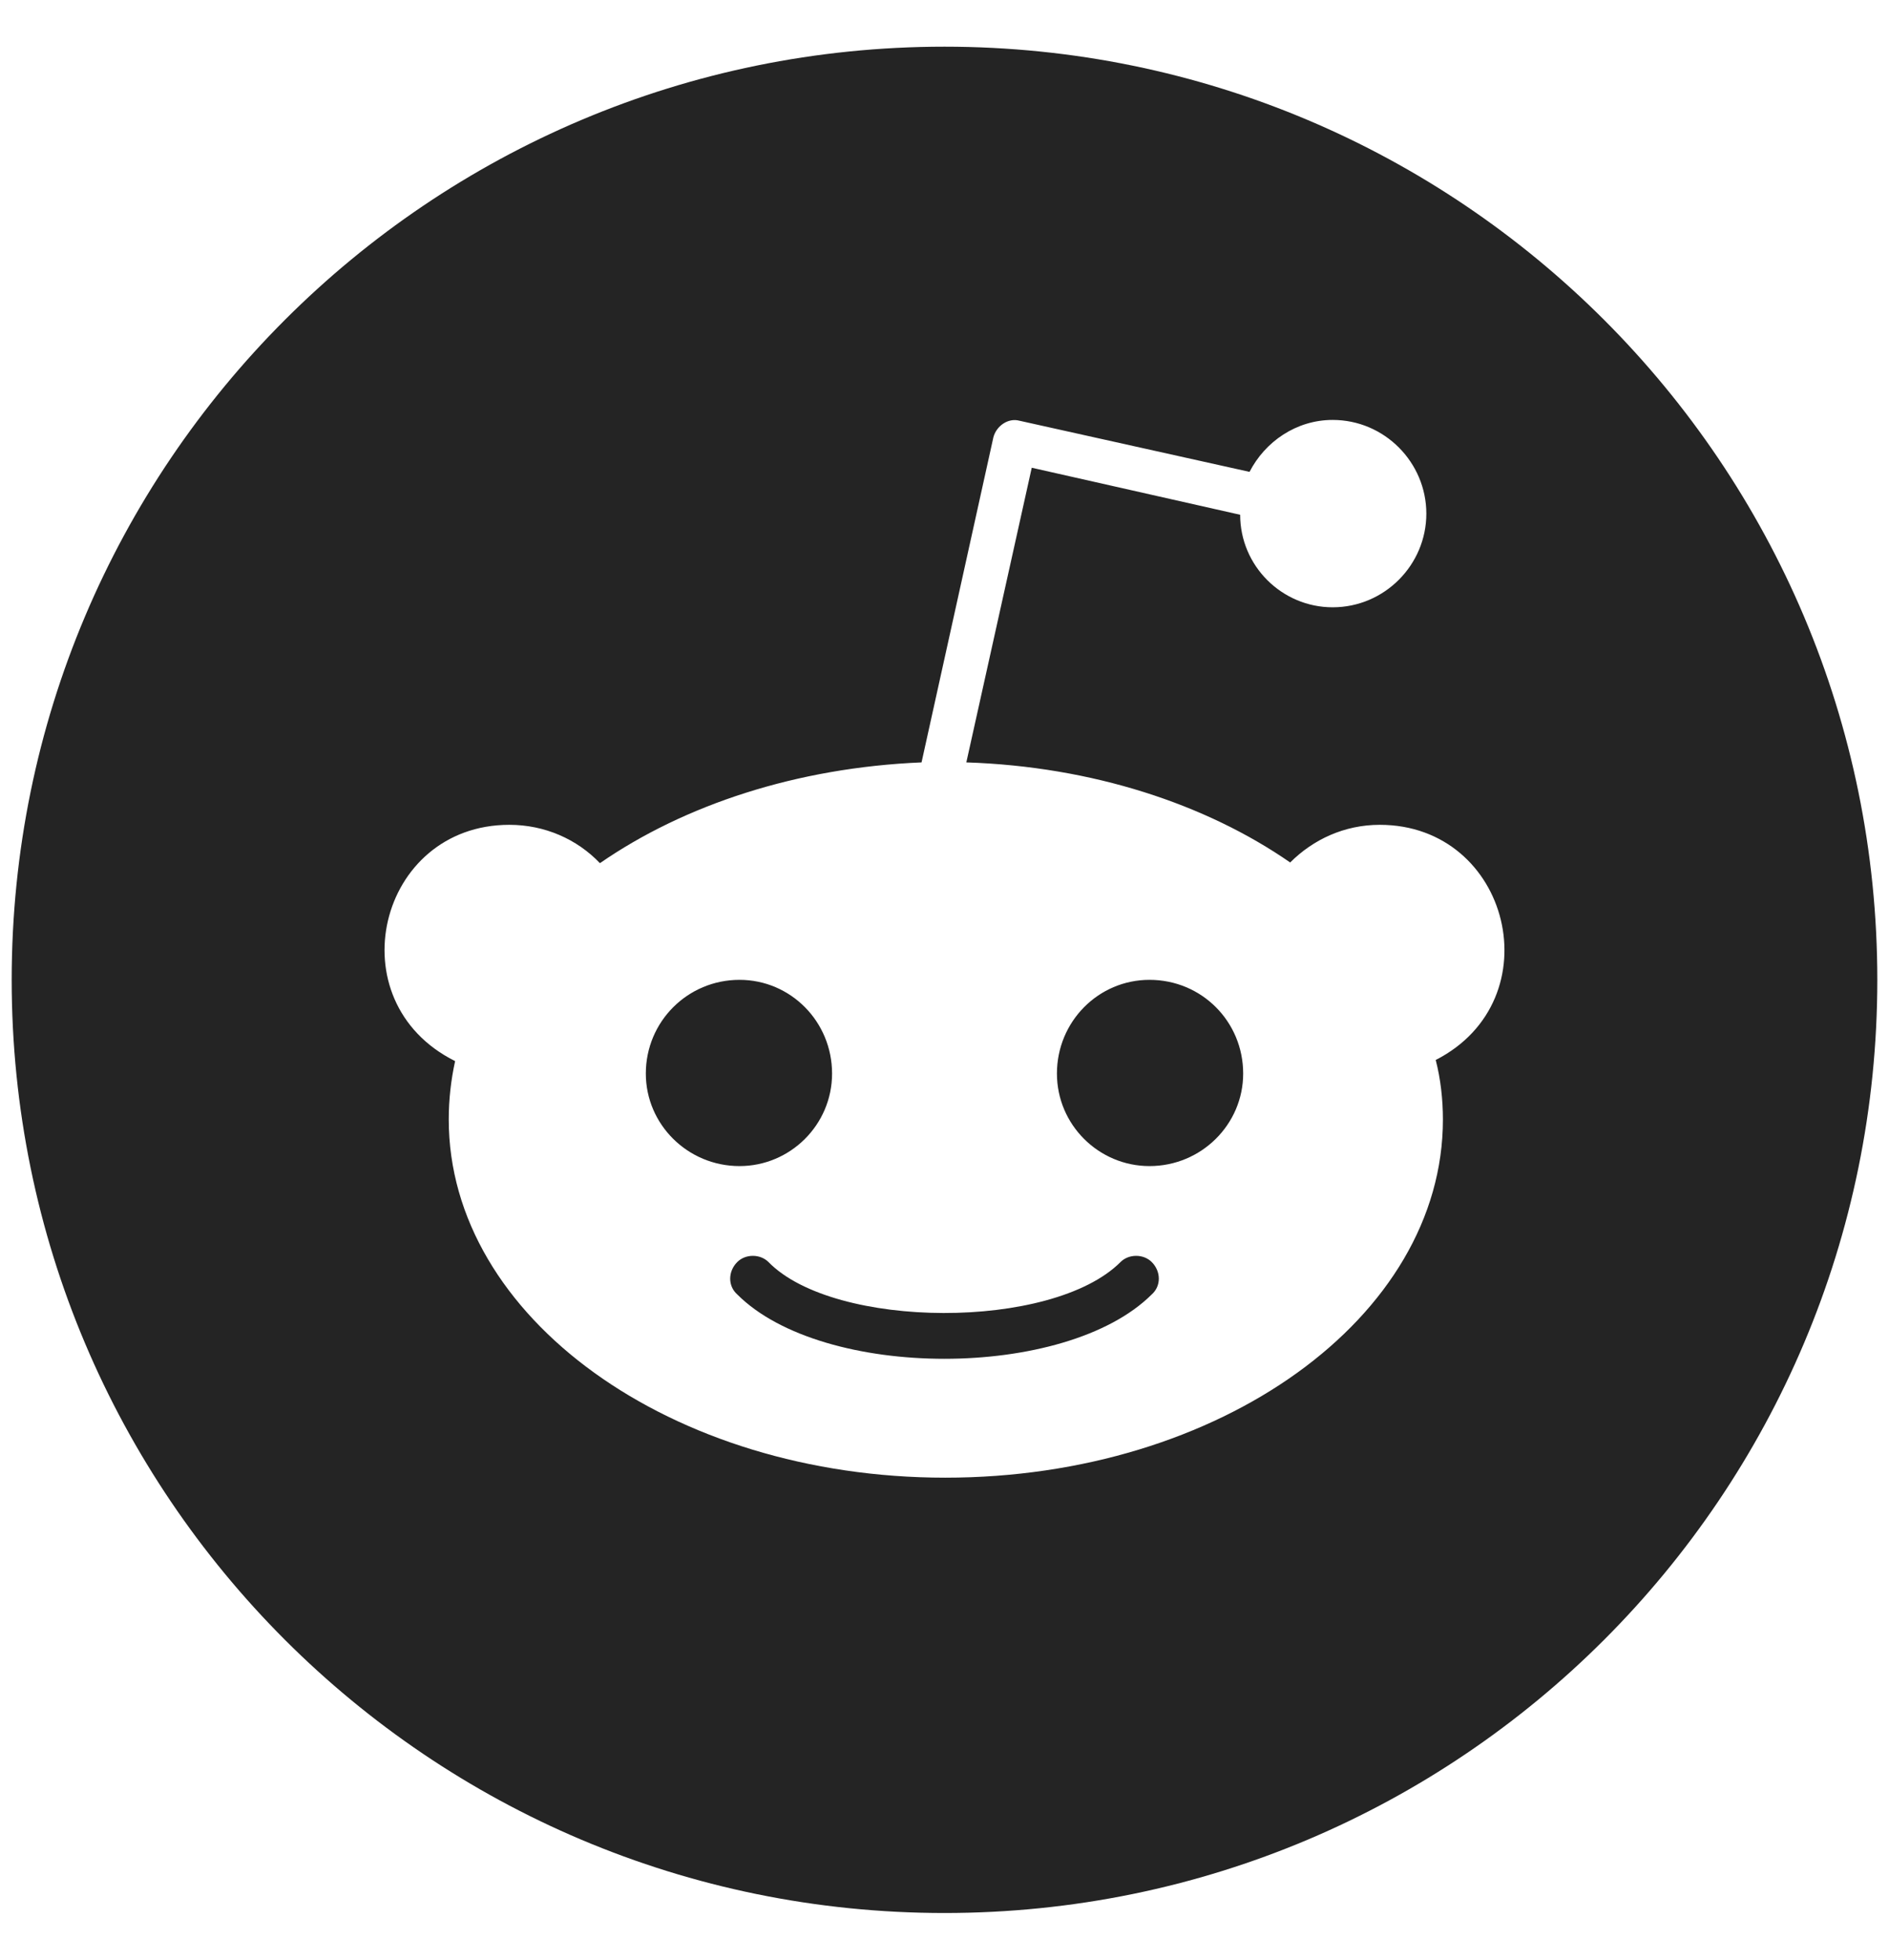 <svg width="27" height="28" viewBox="0 0 27 28" fill="none" xmlns="http://www.w3.org/2000/svg">
<path d="M10.57 16.661C9.828 16.661 9.231 16.064 9.231 15.339C9.231 14.597 9.828 14 10.57 14C11.301 14 11.893 14.597 11.893 15.339C11.893 16.07 11.296 16.661 10.57 16.661ZM26.833 14C26.833 21.366 20.866 27.333 13.5 27.333C6.134 27.333 0.167 21.366 0.167 14C0.167 6.634 6.134 0.667 13.5 0.667C20.866 0.667 26.833 6.634 26.833 14ZM19.721 11.785C19.215 11.785 18.769 11.995 18.441 12.323C17.237 11.489 15.613 10.952 13.812 10.893L14.747 6.683L17.726 7.355C17.726 8.086 18.323 8.677 19.048 8.677C19.79 8.677 20.387 8.07 20.387 7.339C20.387 6.608 19.79 6 19.048 6C18.527 6 18.081 6.312 17.86 6.742L14.57 6.011C14.409 5.968 14.242 6.086 14.199 6.247L13.172 10.893C11.387 10.968 9.78 11.5 8.575 12.333C8.247 11.989 7.785 11.785 7.28 11.785C5.403 11.785 4.79 14.306 6.505 15.161C6.446 15.43 6.414 15.71 6.414 15.995C6.414 18.823 9.597 21.113 13.511 21.113C17.441 21.113 20.624 18.823 20.624 15.995C20.624 15.71 20.591 15.414 20.521 15.145C22.204 14.285 21.586 11.785 19.721 11.785ZM16.016 18.032C15.038 19.011 11.925 18.995 10.984 18.032C10.866 17.914 10.656 17.914 10.538 18.032C10.403 18.167 10.403 18.376 10.538 18.495C11.764 19.721 15.231 19.721 16.462 18.495C16.597 18.376 16.597 18.167 16.462 18.032C16.344 17.914 16.134 17.914 16.016 18.032ZM16.43 14C15.699 14 15.107 14.597 15.107 15.339C15.107 16.07 15.704 16.661 16.43 16.661C17.172 16.661 17.769 16.064 17.769 15.339C17.769 14.597 17.177 14 16.43 14Z" fill="#242424"/>
</svg>
